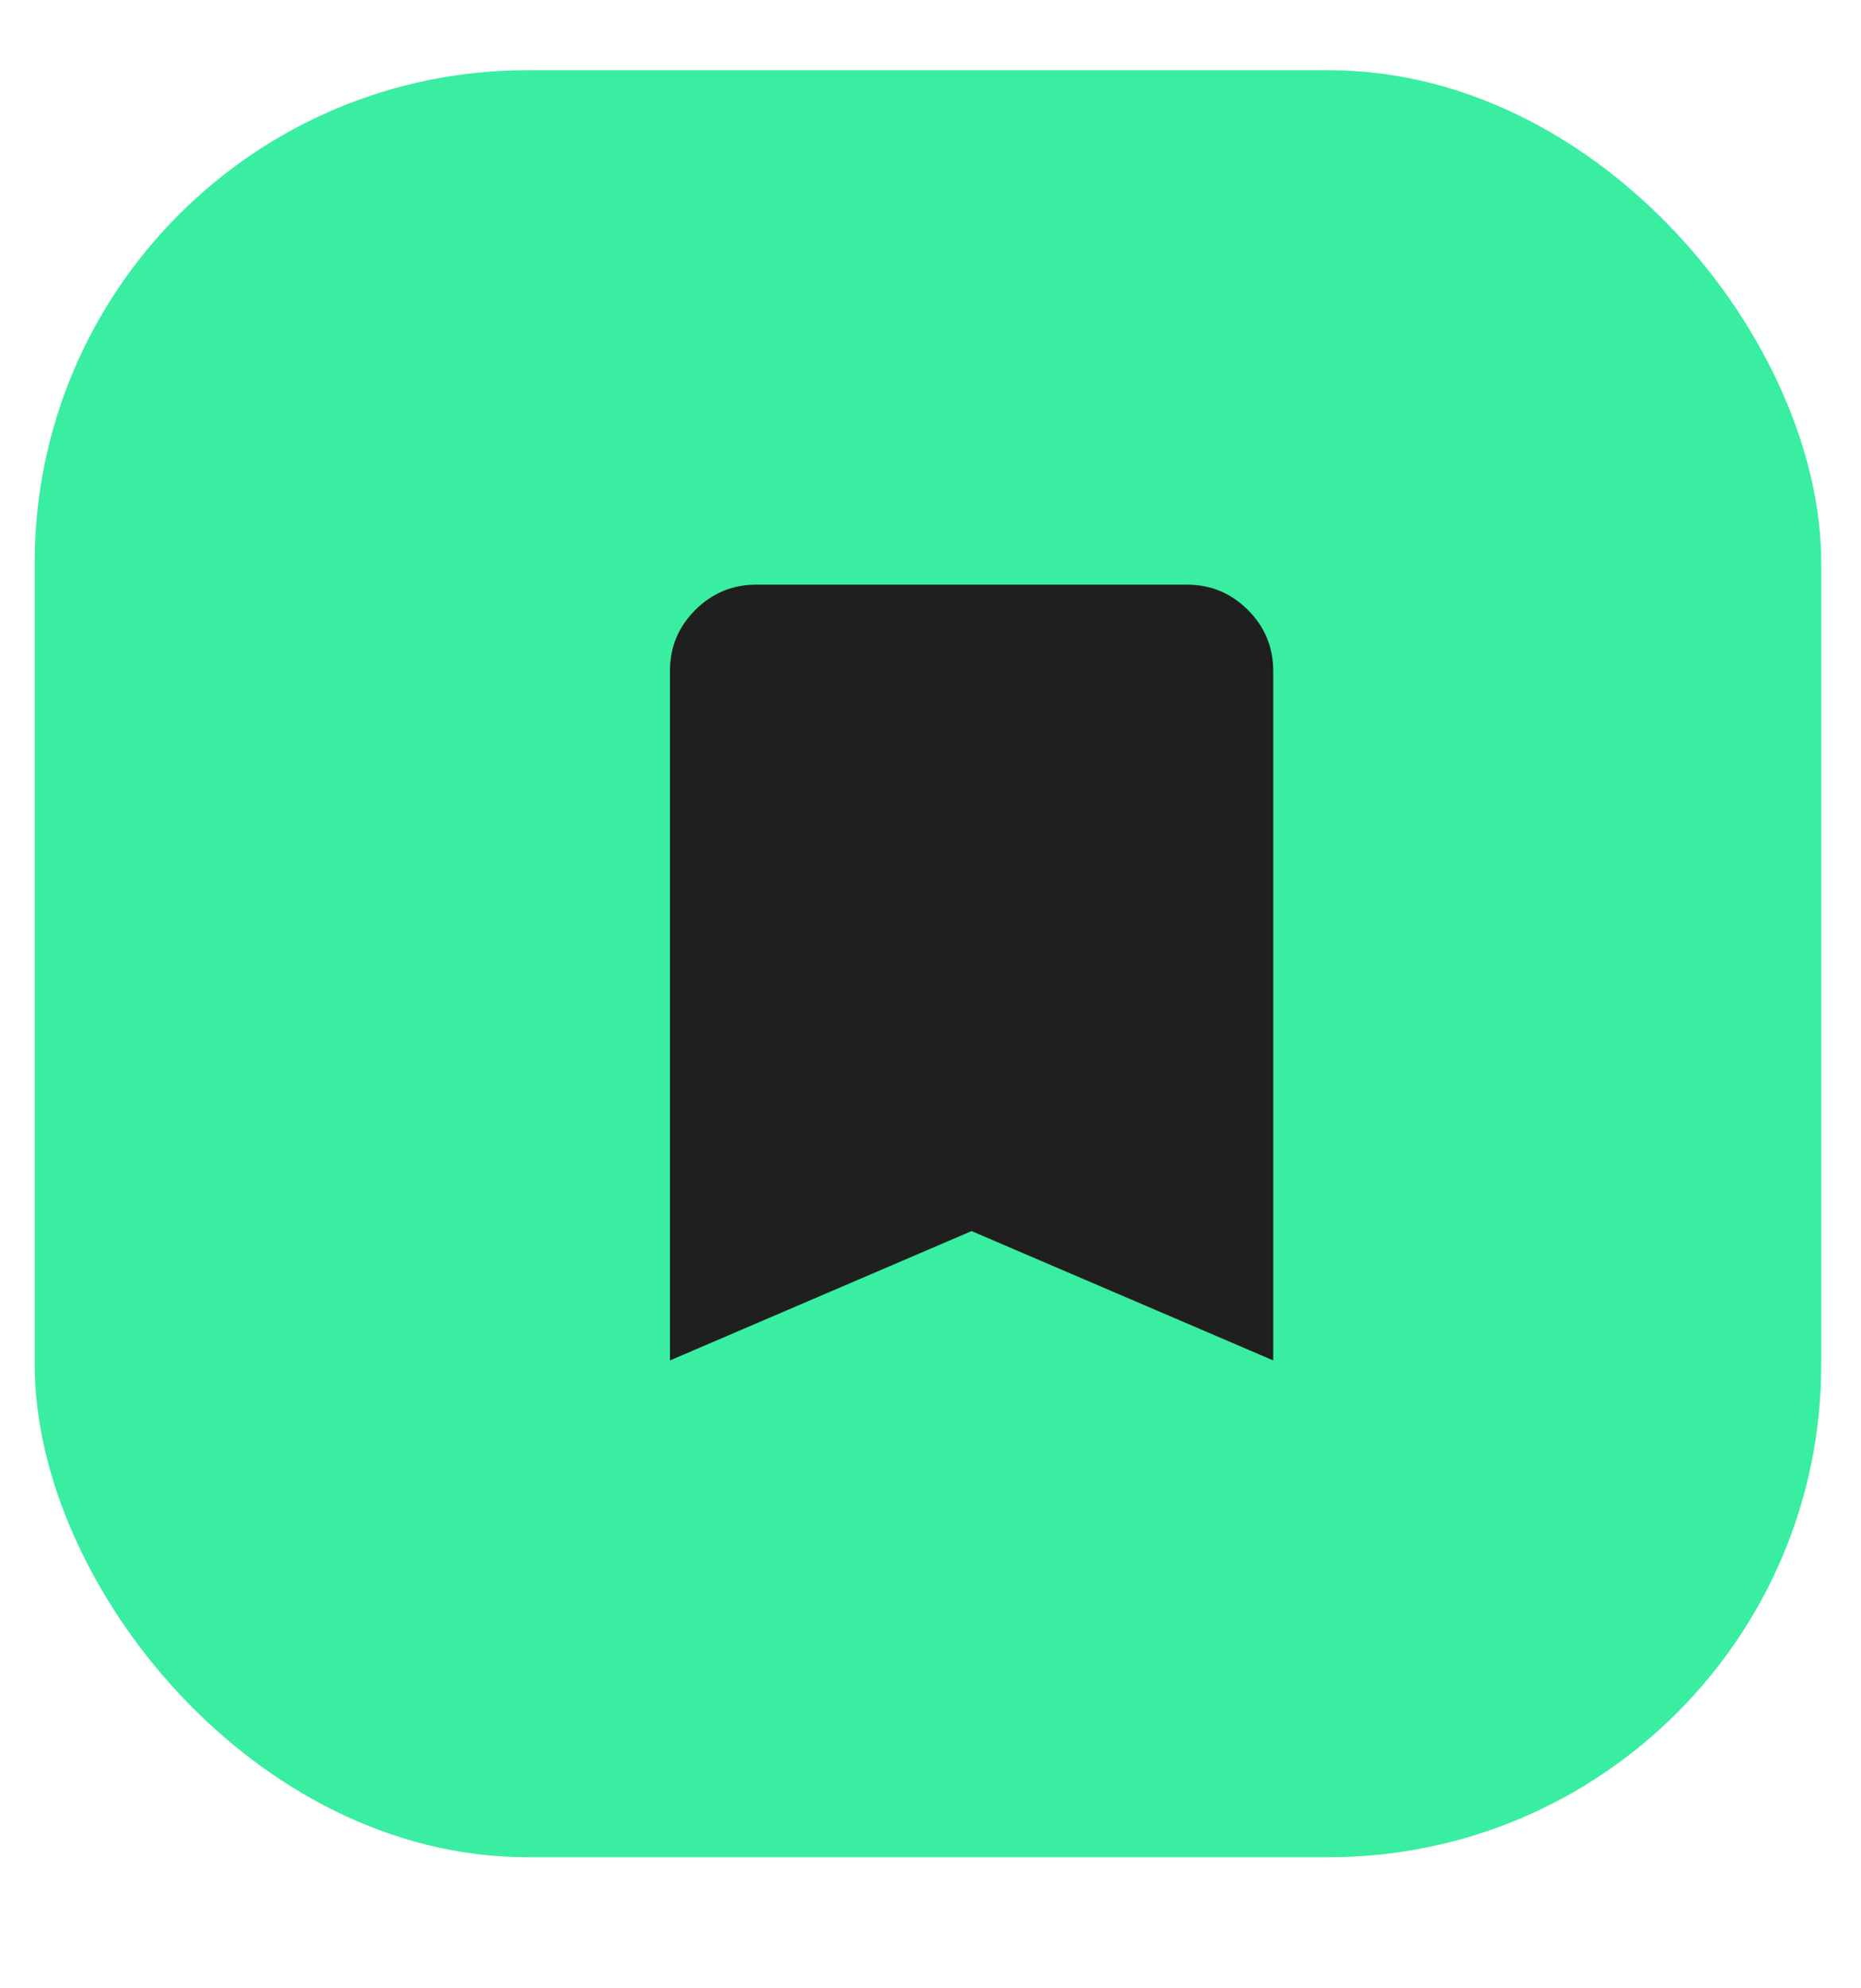 <svg width="44" height="47" viewBox="0 0 25 25" fill="none" xmlns="http://www.w3.org/2000/svg">
<rect x="0.466" y="0.091" width="24" height="24" rx="6.617" fill="#39EEA0"/>
<path d="M9 17.419V8.158C9 7.839 9.113 7.567 9.34 7.34C9.567 7.114 9.84 7 10.158 7H15.946C16.264 7 16.537 7.113 16.764 7.34C16.991 7.567 17.104 7.84 17.104 8.158V17.419L13.052 15.682L9 17.419Z" fill="#1F1F1F"/>
</svg>

